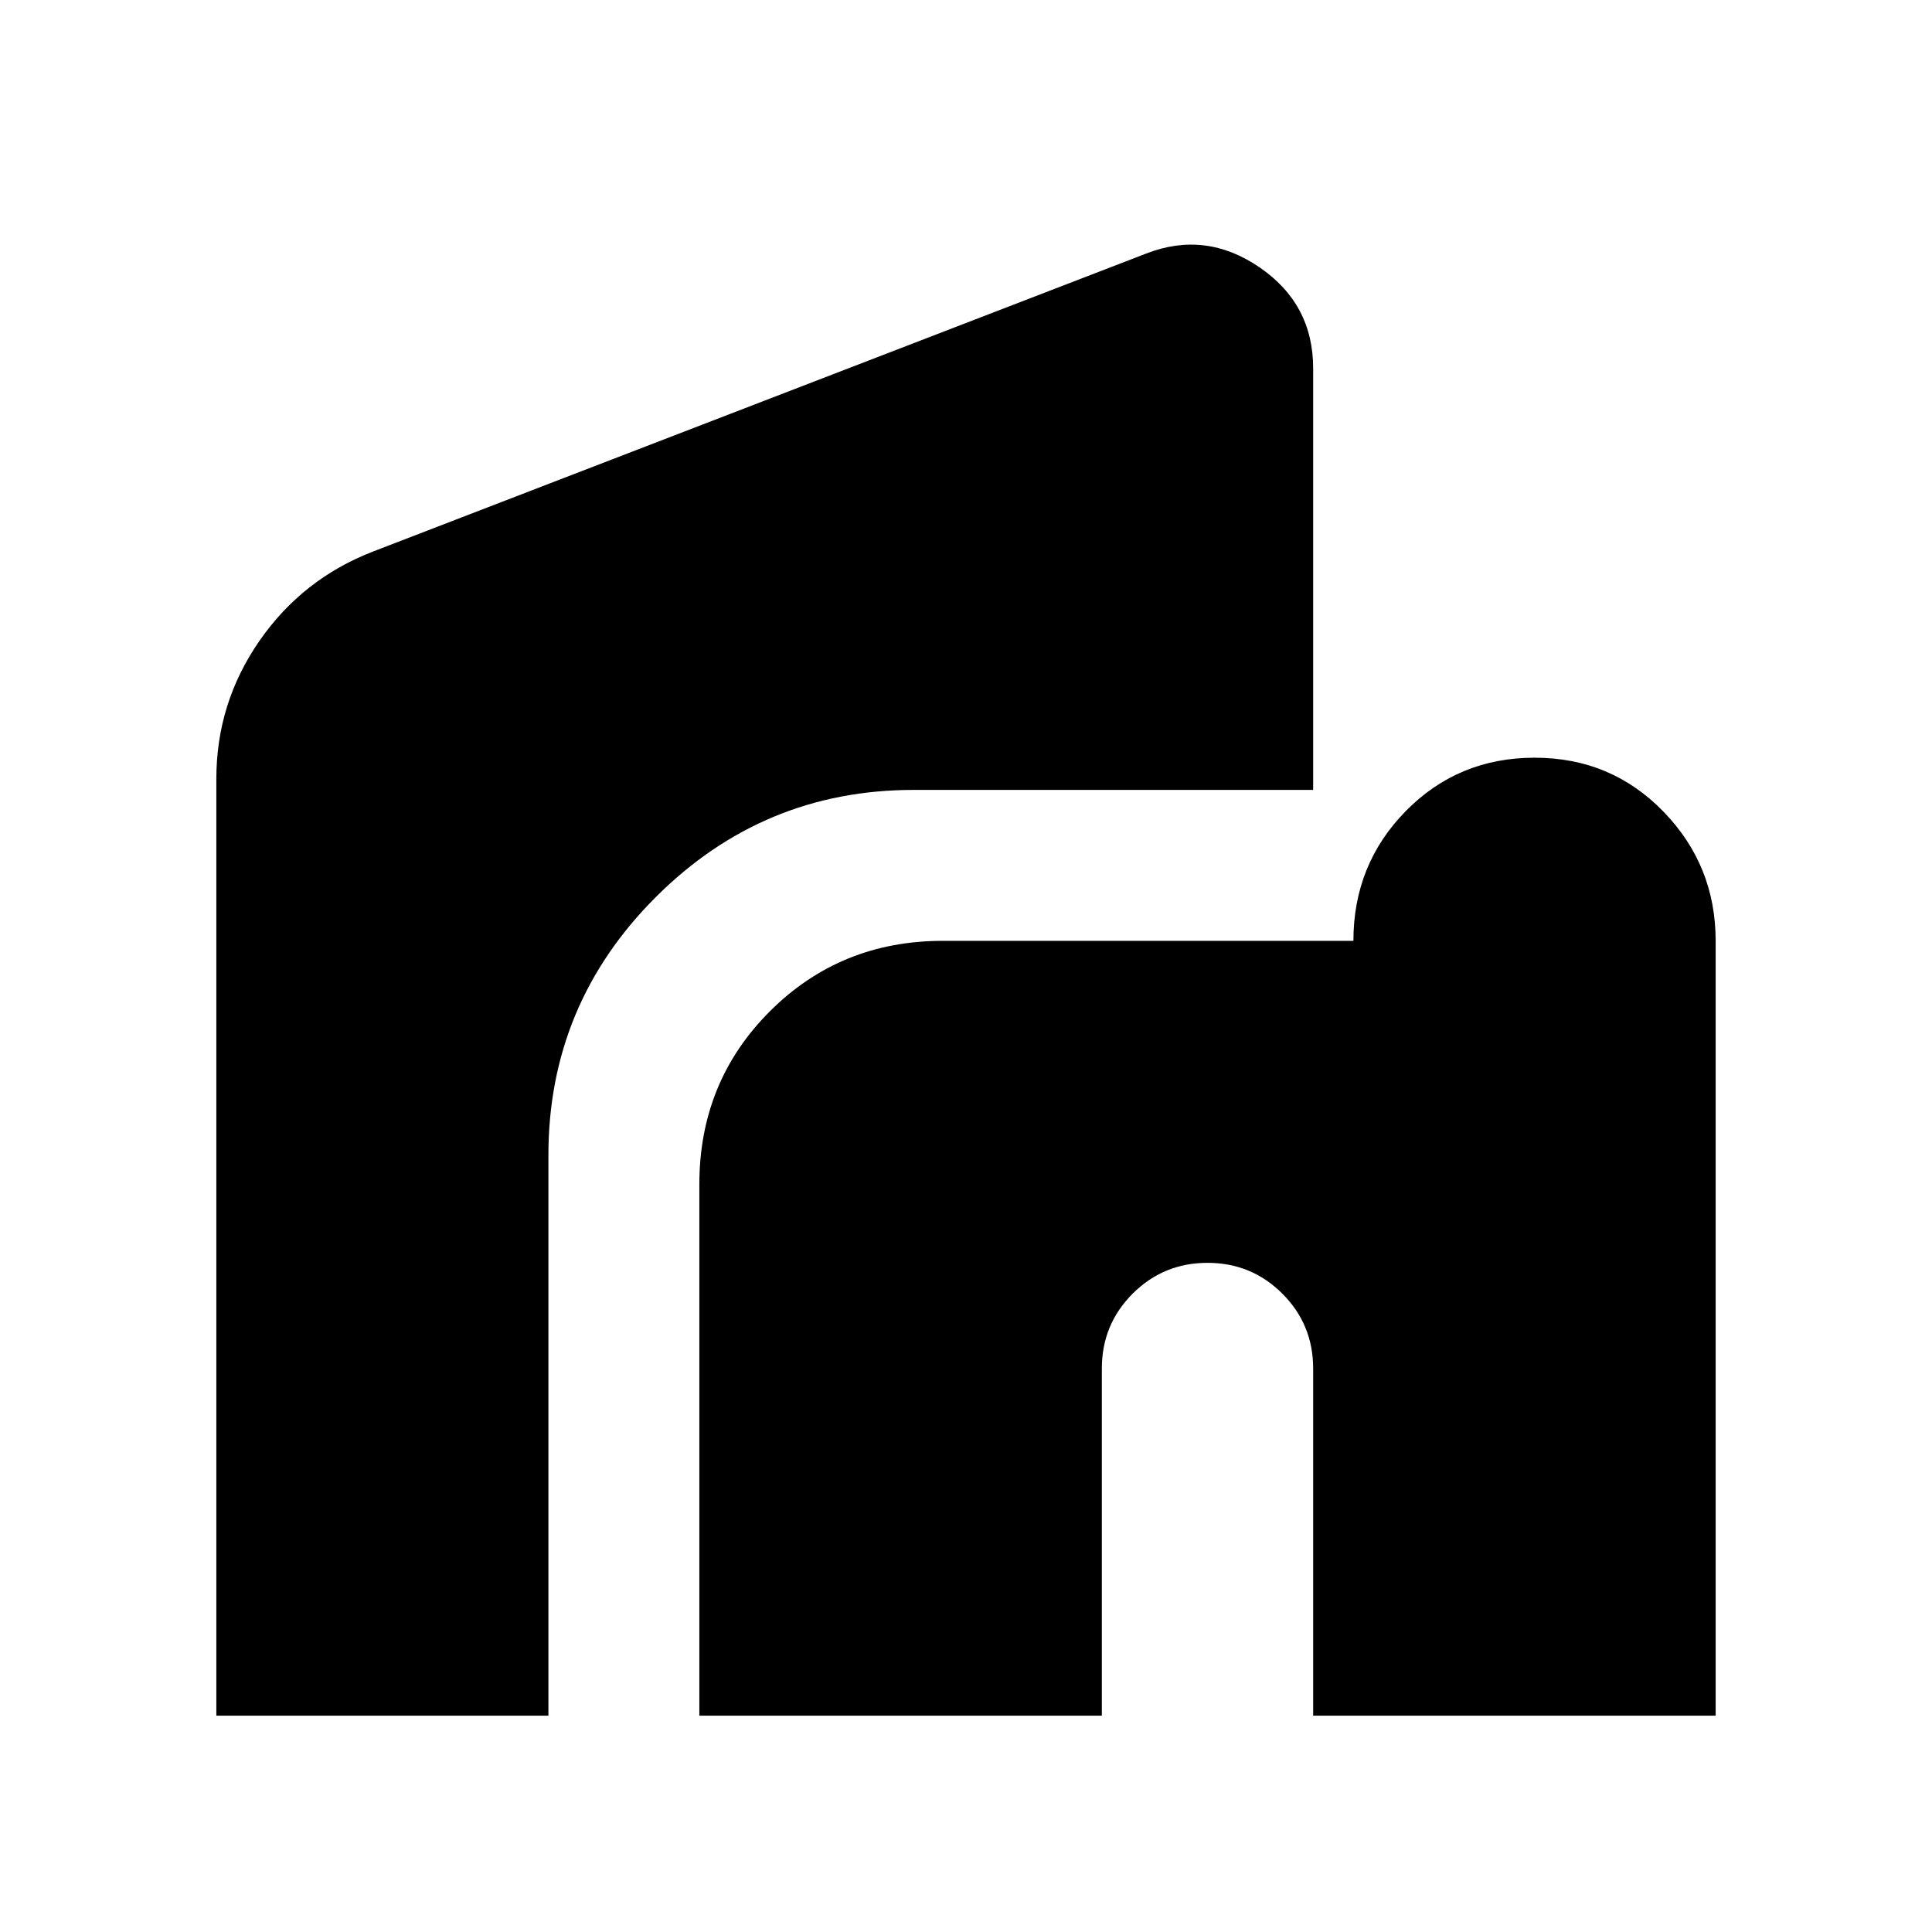 <svg xmlns="http://www.w3.org/2000/svg" height="24" viewBox="0 -960 960 960" width="24"><path d="M347.5-107.5v-264q0-50.94 35.03-85.97t85.97-35.03h204q0-38 26.04-64.5 26.05-26.5 64-26.5 37.96 0 63.96 26.73t26 64.27v385h-200V-280q0-21.88-15.31-37.19Q621.88-332.5 600-332.5q-21.87 0-37.19 15.31Q547.5-301.88 547.5-280v172.5h-200Zm-240 0V-573q0-37.67 21.41-68.55 21.41-30.89 56.59-44.45l384-148q29.5-11.5 56.25 6.77Q652.5-808.97 652.5-777v209.5H454q-74.87 0-128.19 53.31Q272.5-460.88 272.5-386v278.5h-165Z"/></svg>